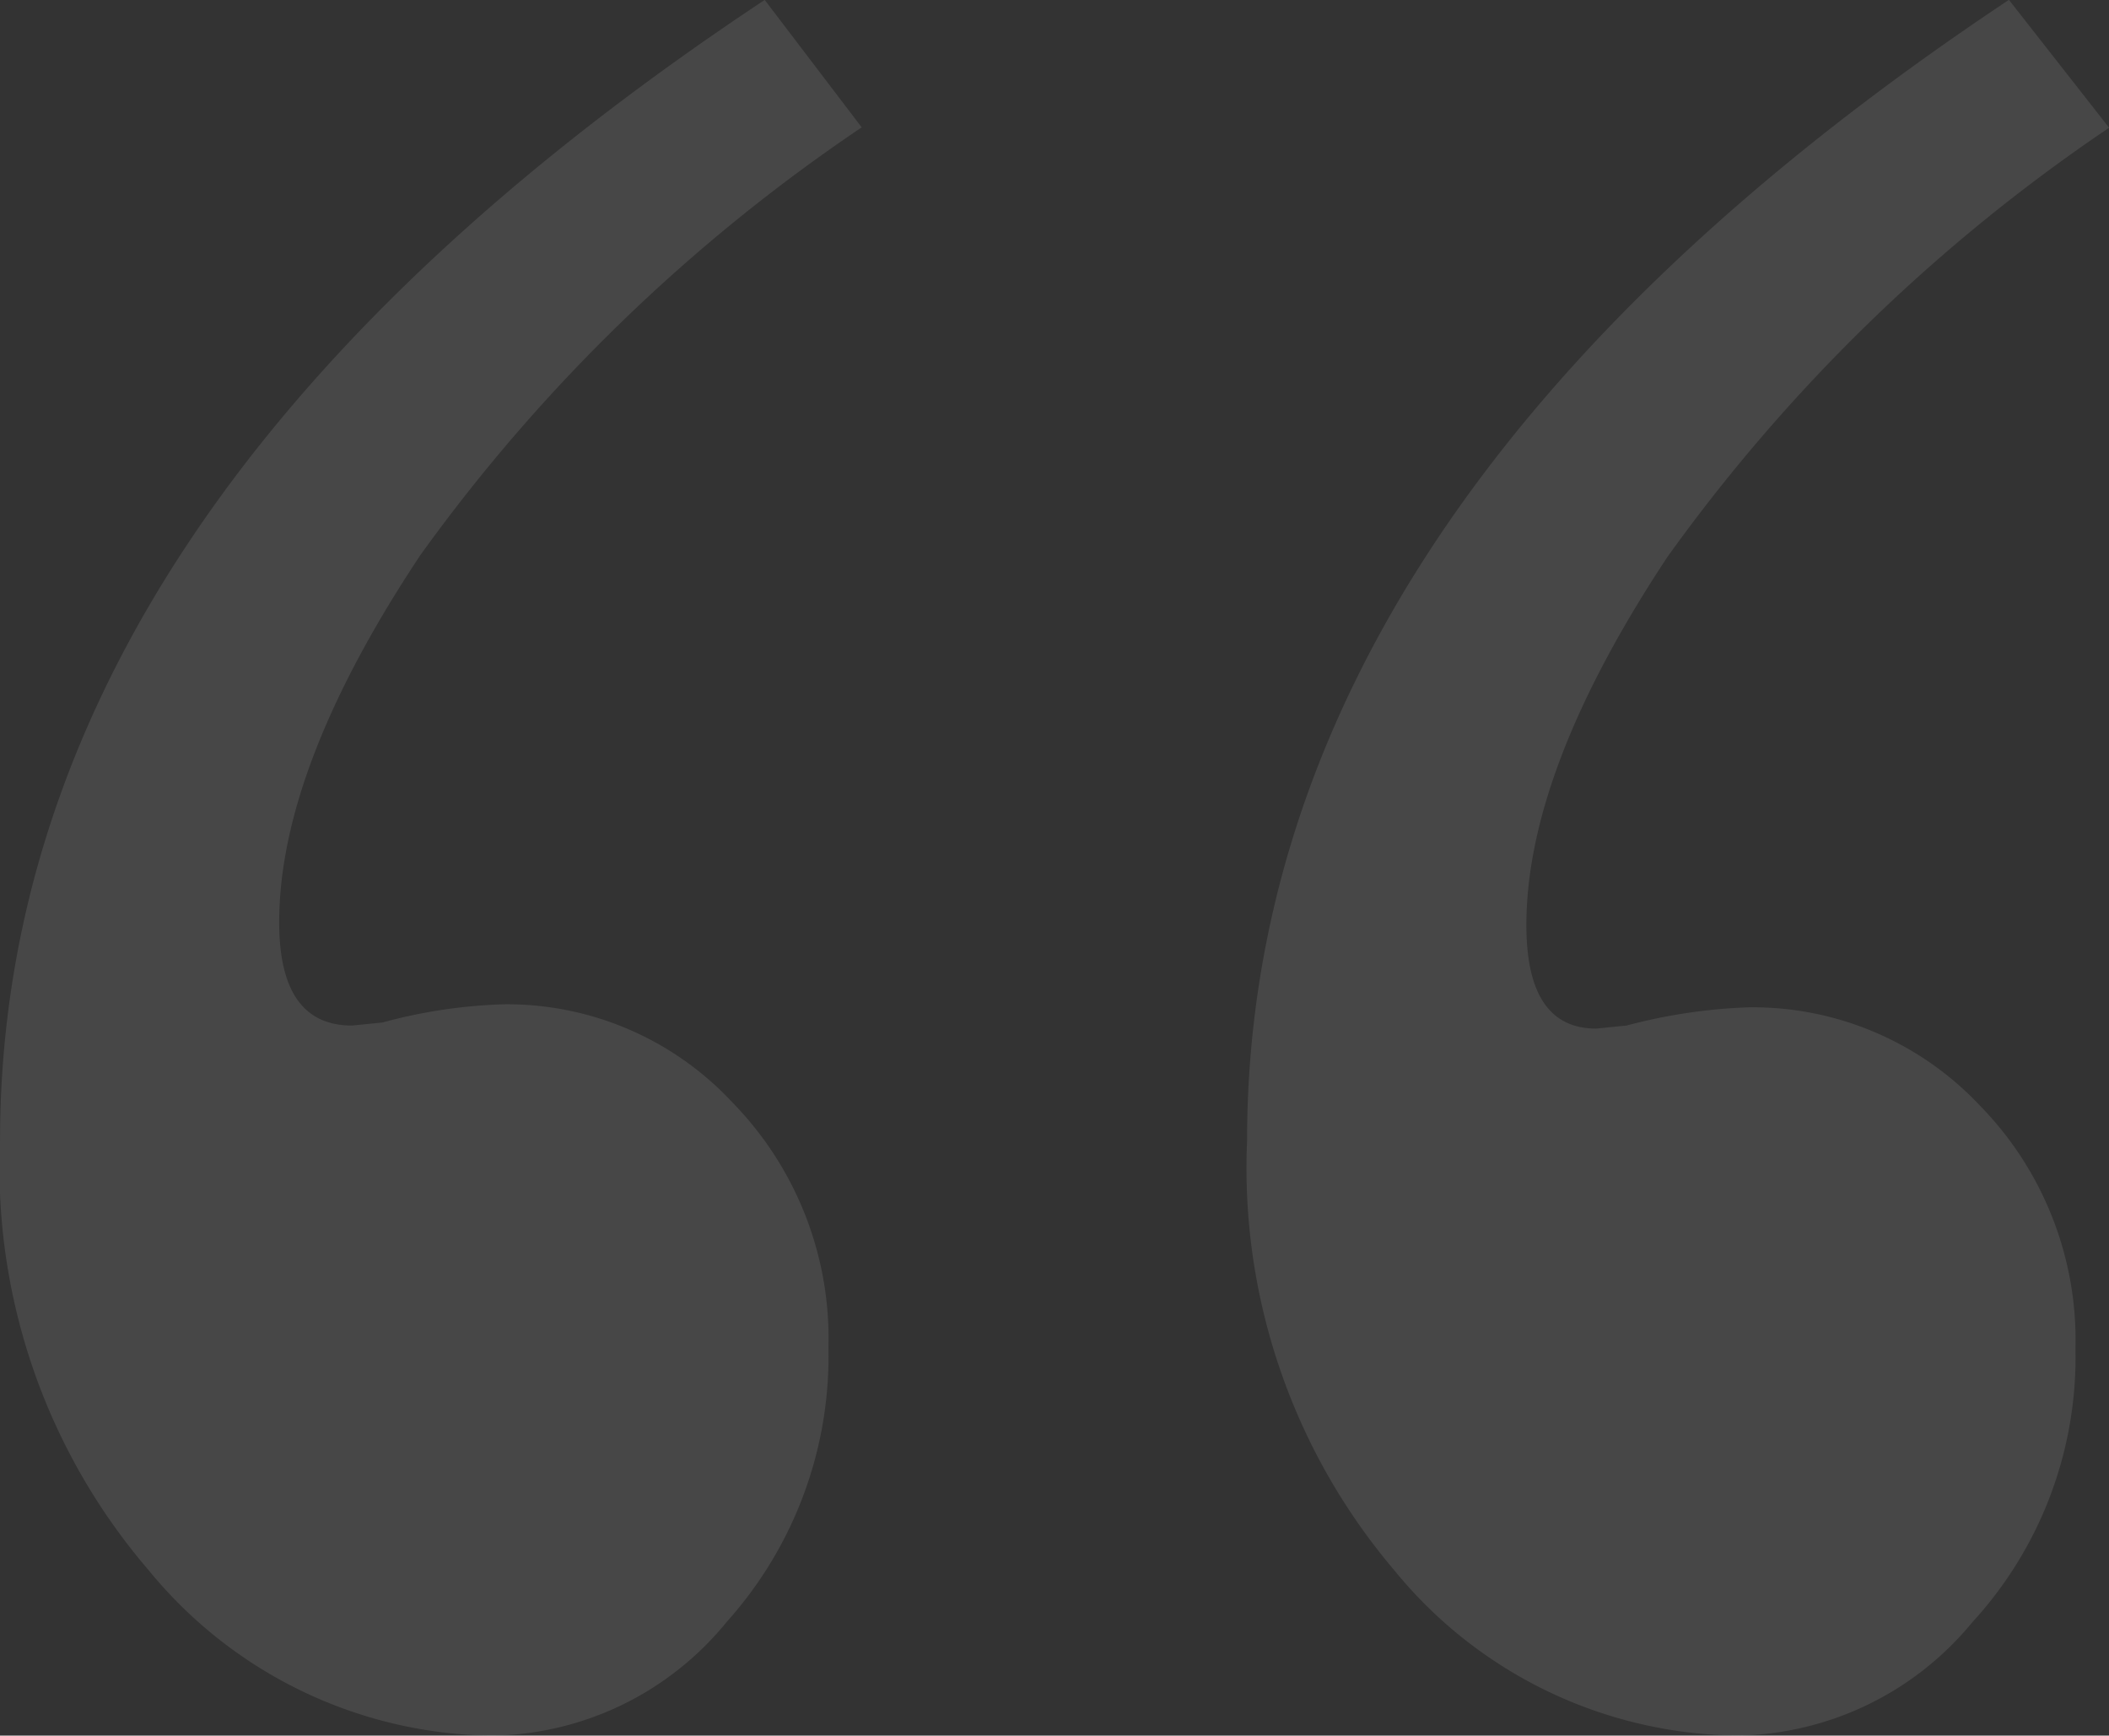 <svg xmlns="http://www.w3.org/2000/svg" width="50.001" height="41.151" viewBox="0 0 50.001 41.151">
  <rect x="0" y="0" width="50.001" height="41.151" fill="#333333" stroke="none"/>
  <path id="Path_222" data-name="Path 222" d="M21.389-66.1l2.3,3.022A41.185,41.185,0,0,0,13.223-52.933Q9.878-47.9,9.878-44.228q0,2.446,1.727,2.446l.719-.072a12.3,12.3,0,0,1,2.878-.432,7.3,7.3,0,0,1,5.432,2.338A8,8,0,0,1,22.9-34.156a9.432,9.432,0,0,1-2.41,6.511,7.291,7.291,0,0,1-5.576,2.7,10.667,10.667,0,0,1-8.129-3.921,14.647,14.647,0,0,1-3.525-10.18Q3.259-54.084,21.389-66.1Zm29.5,0,2.374,3.031A41.234,41.234,0,0,0,42.792-52.894q-3.345,5.051-3.345,8.731,0,2.453,1.655,2.453l.719-.072a13.03,13.03,0,0,1,2.878-.432,7.392,7.392,0,0,1,5.5,2.329,7.947,7.947,0,0,1,2.266,5.768,9.29,9.29,0,0,1-2.446,6.483,7.343,7.343,0,0,1-5.54,2.687,10.629,10.629,0,0,1-8.165-3.921,14.74,14.74,0,0,1-3.489-10.18Q32.828-54.084,50.885-66.1Z" transform="translate(-3.259 66.098)" fill="#fff" opacity="0.1"/>
</svg>
